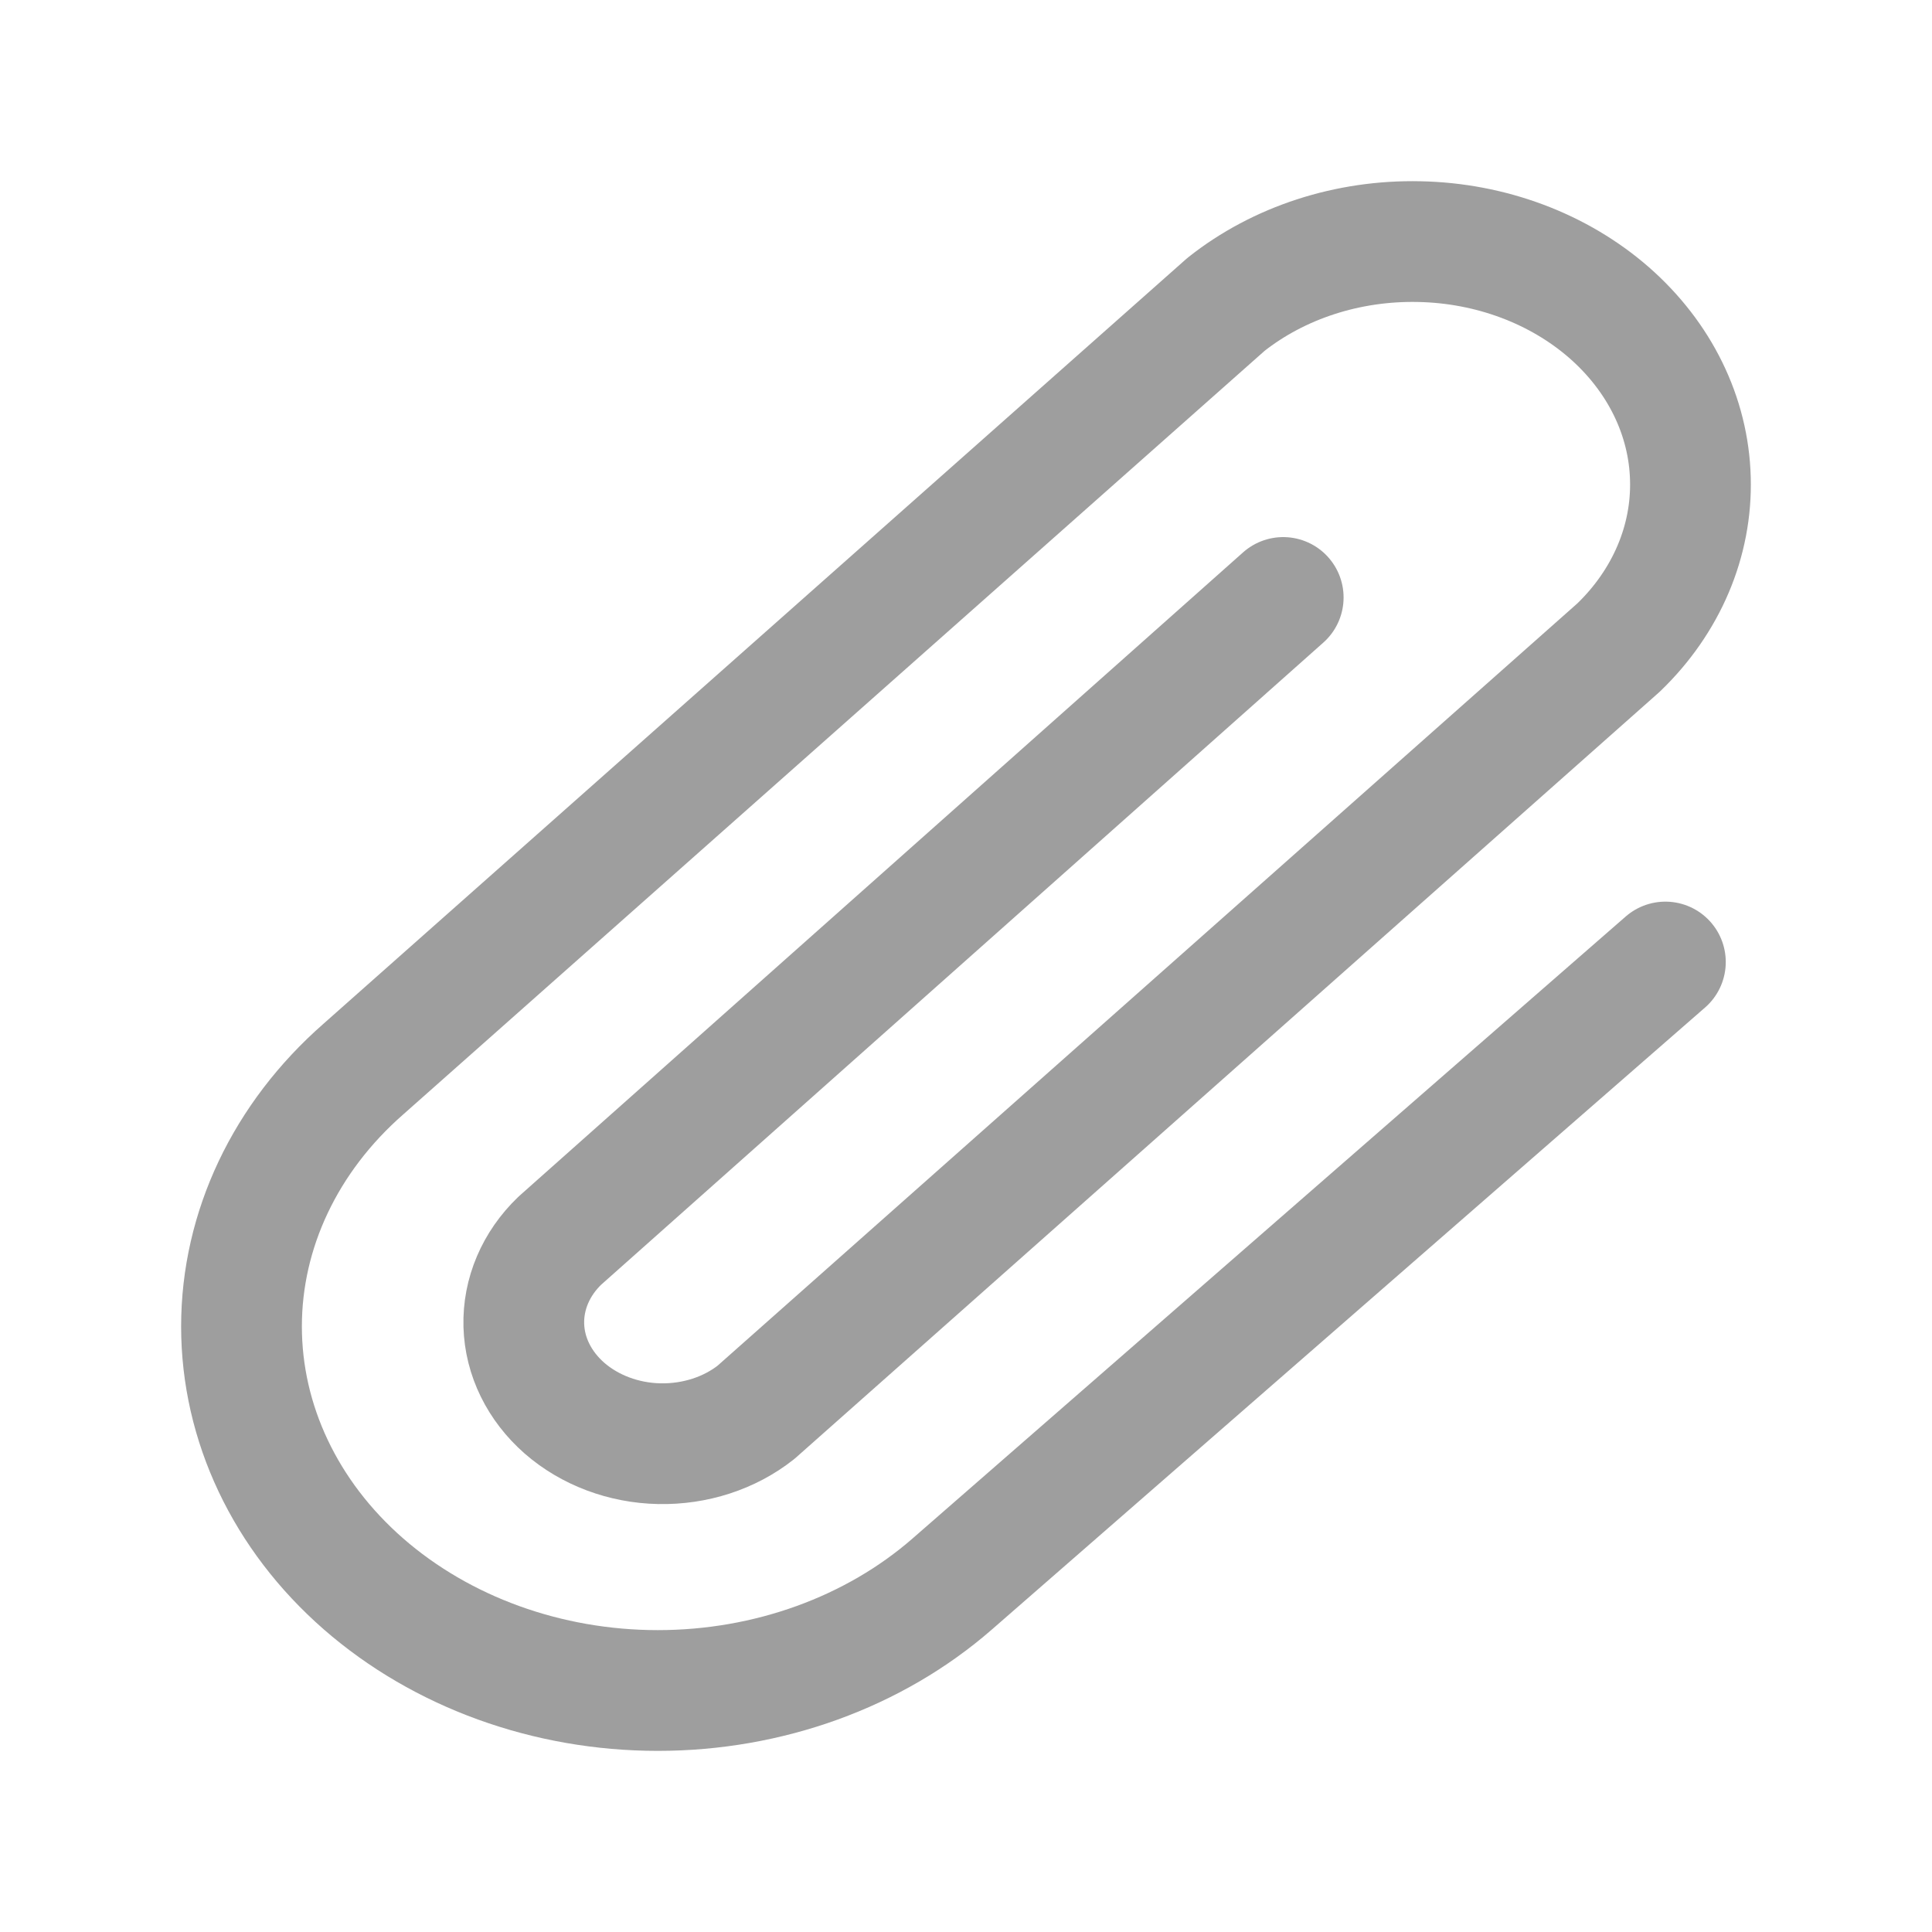 <svg width="16" height="16" viewBox="0 0 16 16" fill="none" xmlns="http://www.w3.org/2000/svg">
<path d="M10.627 4.948L4.636 10.275C4.437 10.466 4.331 10.717 4.338 10.975C4.345 11.233 4.466 11.479 4.675 11.662C4.884 11.844 5.165 11.95 5.46 11.956C5.756 11.962 6.042 11.869 6.261 11.696L13.404 5.363C13.801 4.981 14.014 4.479 13.999 3.963C13.985 3.446 13.744 2.955 13.326 2.589C12.908 2.224 12.346 2.013 11.755 2.001C11.164 1.988 10.591 2.174 10.153 2.521L3.01 8.853C2.363 9.419 2 10.186 2 10.985C2 11.785 2.363 12.552 3.01 13.117C3.657 13.682 4.534 14 5.448 14C6.363 14 7.24 13.682 7.887 13.117L13.792 7.967" stroke="#9E9E9E" stroke-linecap="round" stroke-linejoin="round"/>
</svg>
